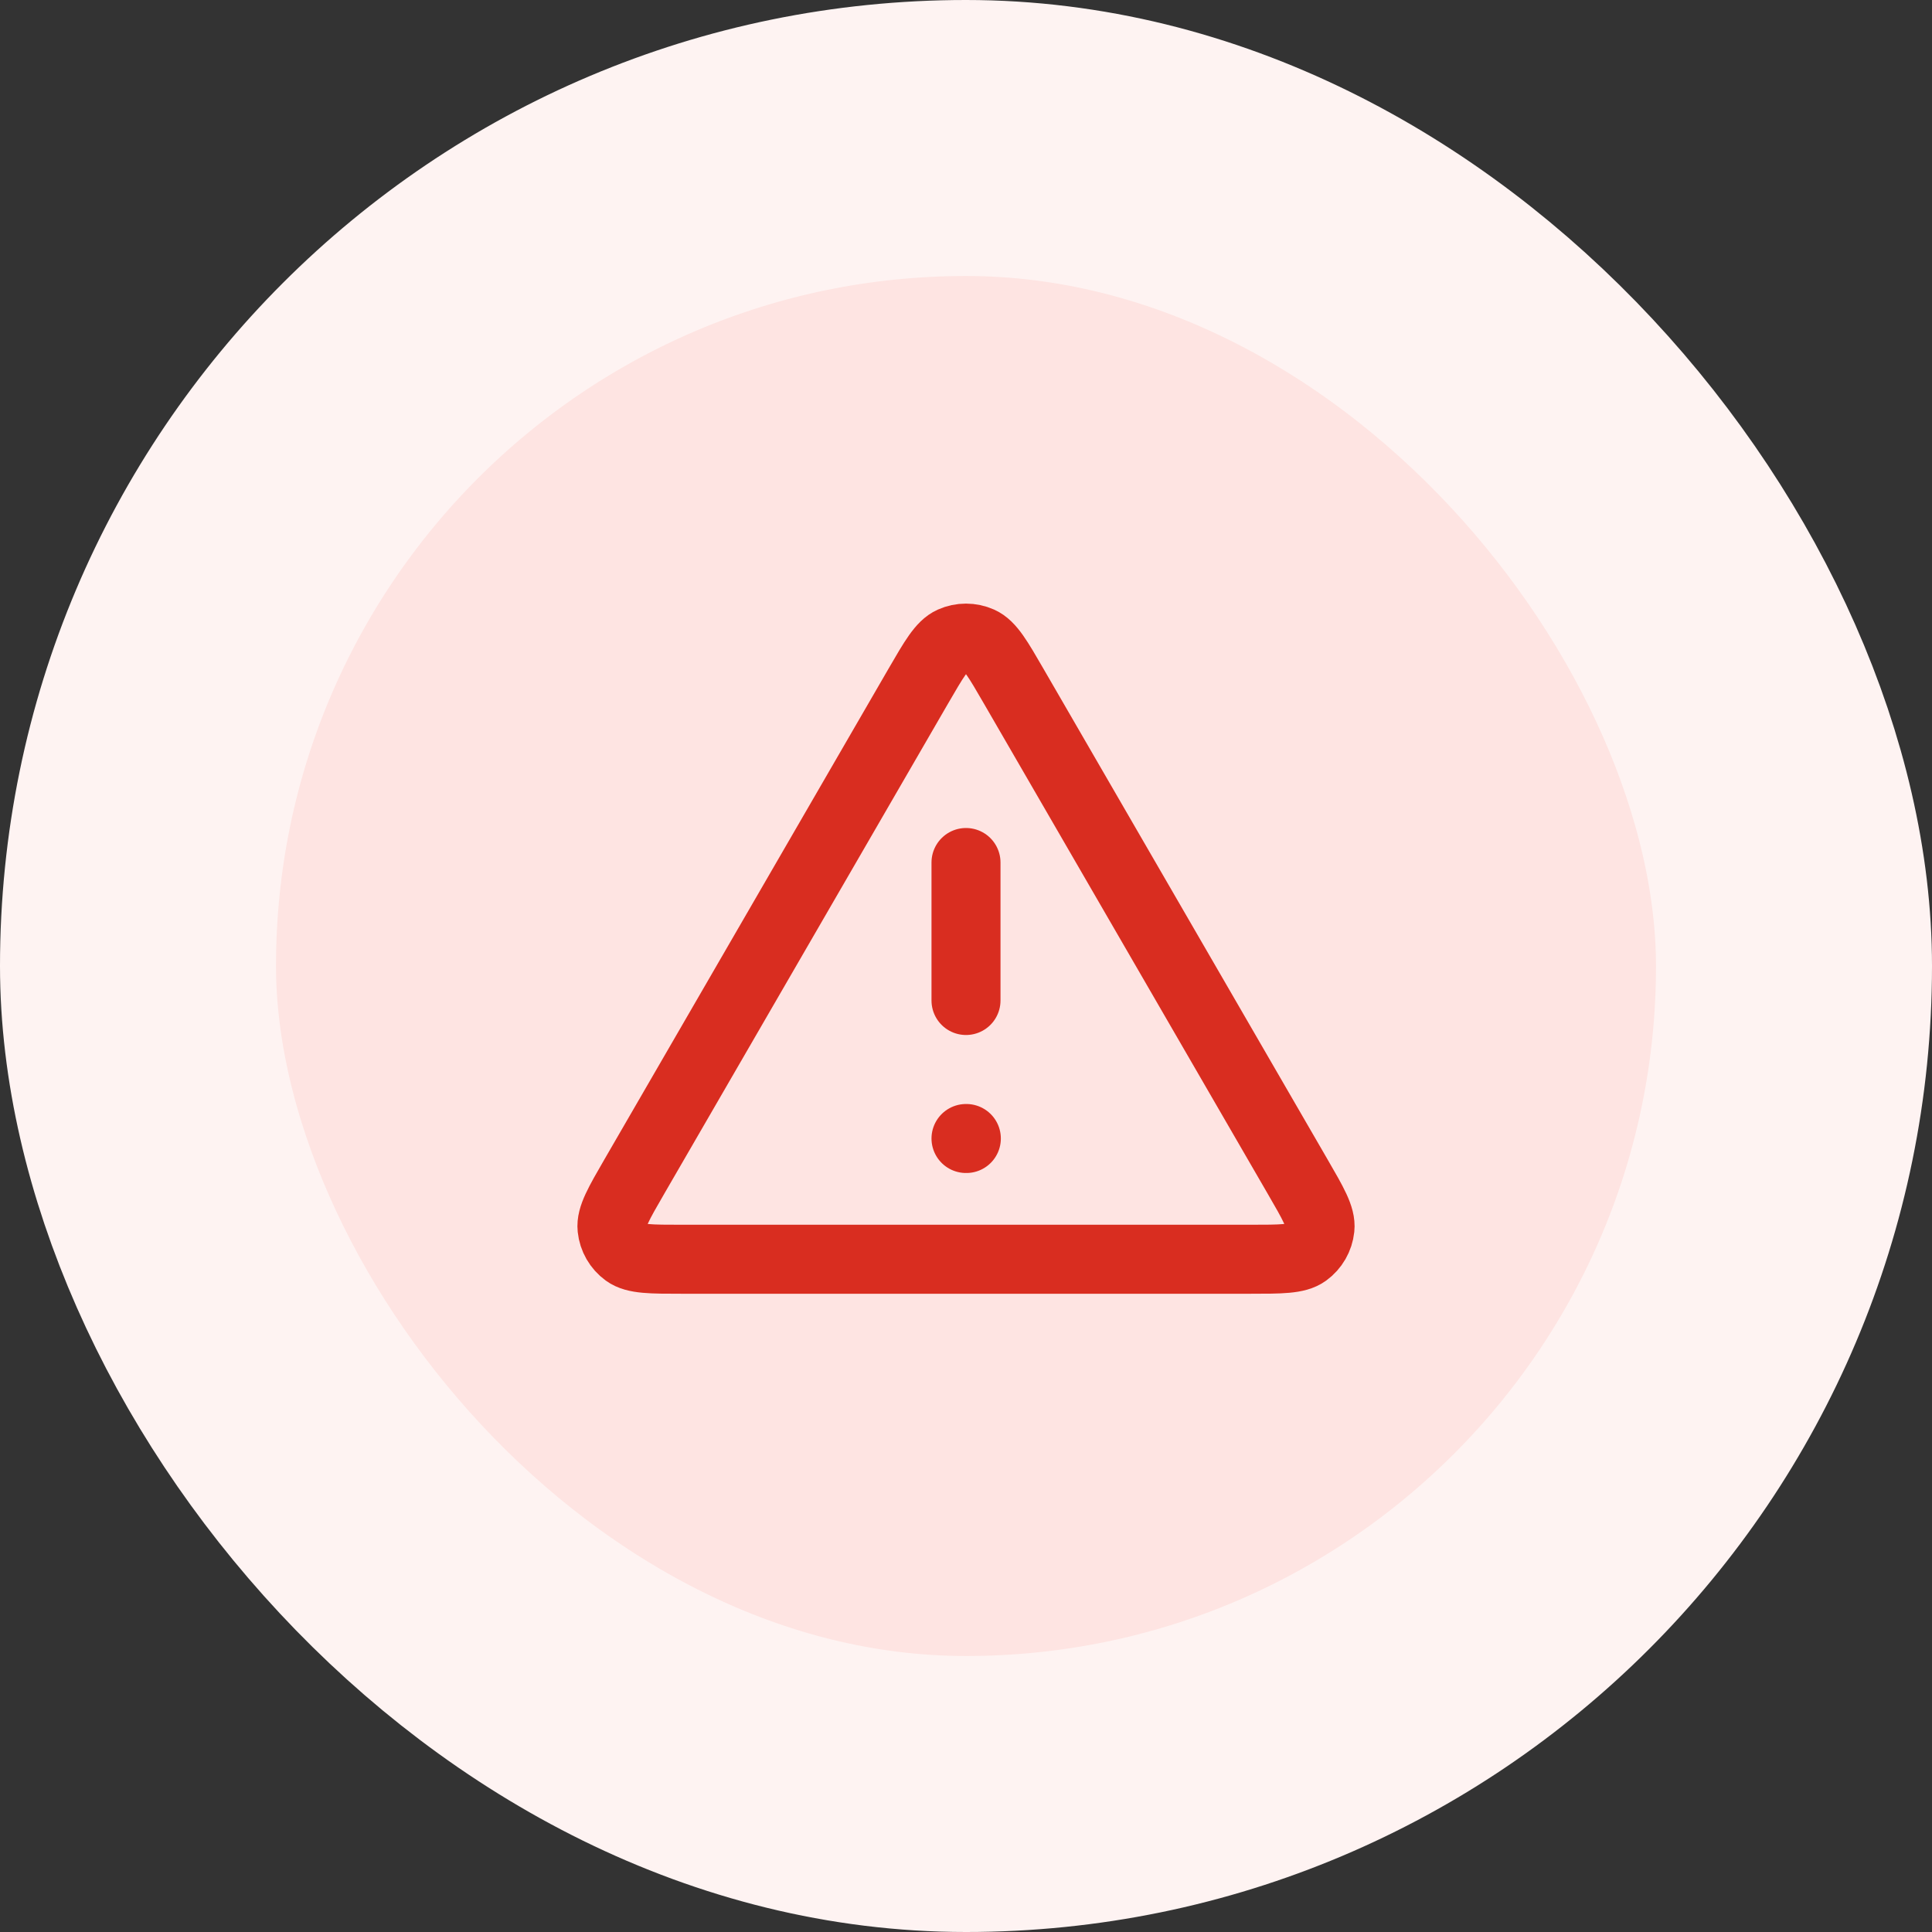 <svg xmlns="http://www.w3.org/2000/svg" width="56" height="56" fill="none" viewBox="0 0 56 56"><rect x="0" y="0" width="56" height="56" fill="#333333" stroke="none"/><rect width="48" height="48" x="4" y="4" fill="#FEE4E2" rx="24"/><path stroke="#D92D20" stroke-linecap="round" stroke-linejoin="round" stroke-width="2" d="M28 25V29M28 33H28.01M26.615 19.892L18.39 34.098C17.934 34.886 17.706 35.28 17.74 35.604C17.769 35.886 17.917 36.142 18.146 36.309C18.409 36.5 18.864 36.5 19.775 36.5H36.225C37.135 36.5 37.59 36.5 37.853 36.309C38.083 36.142 38.23 35.886 38.26 35.604C38.294 35.28 38.066 34.886 37.609 34.098L29.384 19.892C28.93 19.107 28.703 18.714 28.406 18.582C28.147 18.467 27.852 18.467 27.593 18.582C27.297 18.714 27.07 19.107 26.615 19.892Z"/><rect width="48" height="48" x="4" y="4" stroke="#FEF3F2" stroke-width="8" rx="24"/></svg>